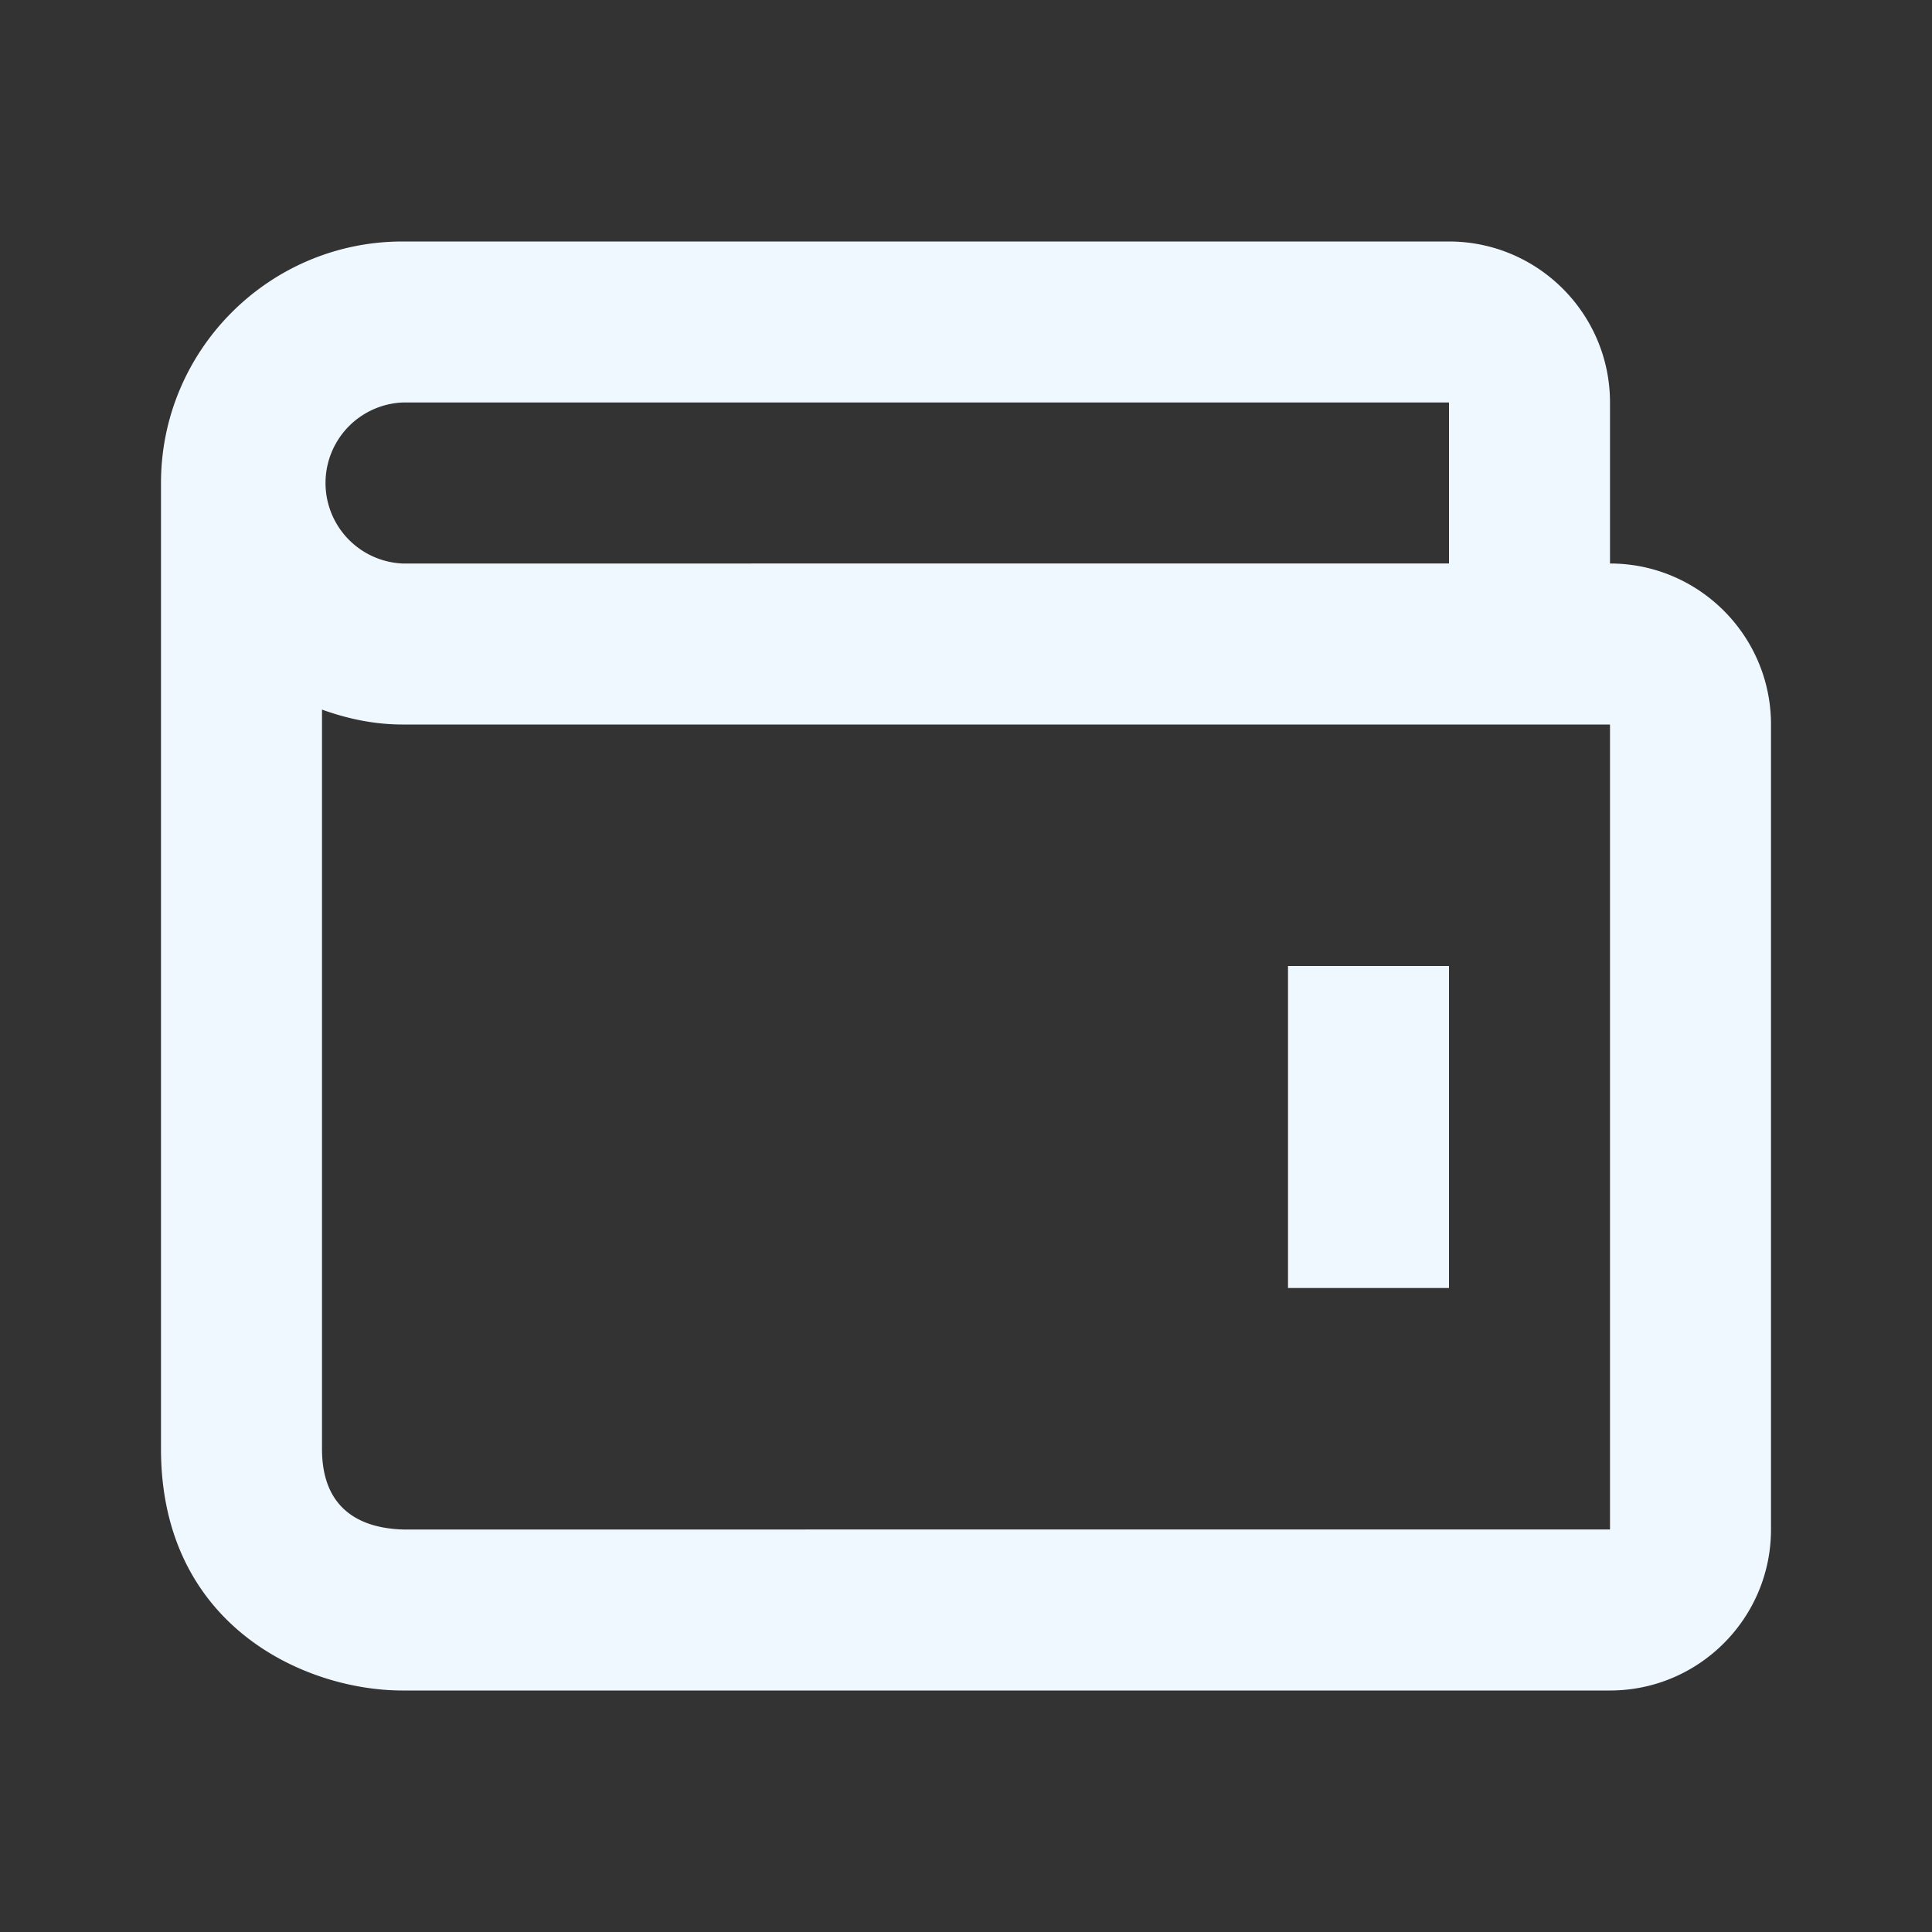 <svg xmlns="http://www.w3.org/2000/svg" width="24" height="24" viewBox="0 0 24 24" style="fill: rgba(240, 248, 255, 1);transform: ;msFilter:;"><rect x="0" y="0" width="24" height="24" fill="#333333" stroke="none"/><path d="M16 12h2v4h-2z"></path><path d="M20 7V5c0-1.103-.897-2-2-2H5C3.346 3 2 4.346 2 6v12c0 2.201 1.794 3 3 3h15c1.103 0 2-.897 2-2V9c0-1.103-.897-2-2-2zM5 5h13v2H5a1.001 1.001 0 0 1 0-2zm15 14H5.012C4.55 18.988 4 18.805 4 18V8.815c.314.113.647.185 1 .185h15v10z"></path></svg>
